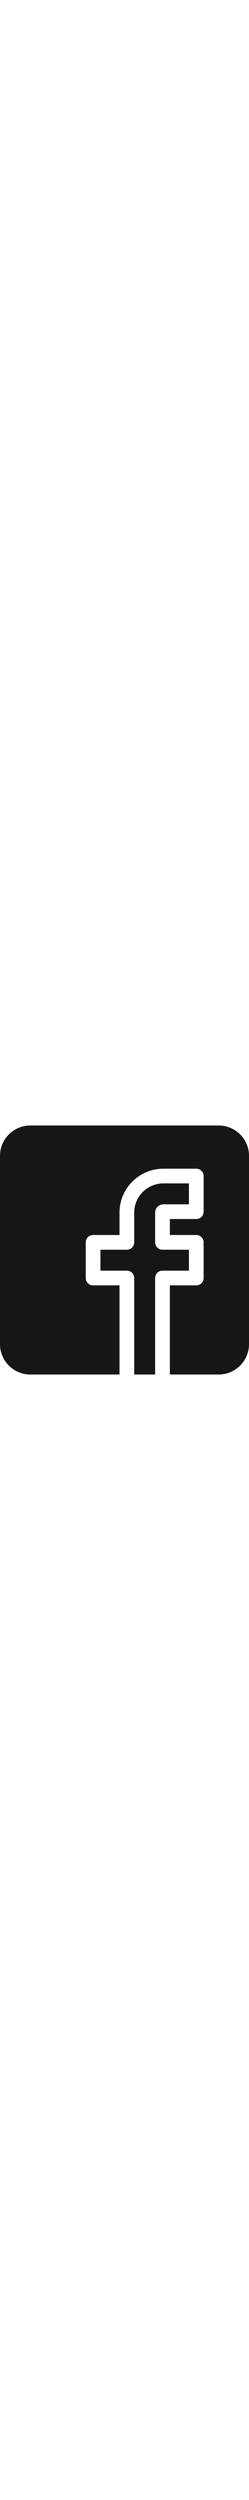 <svg xmlns="http://www.w3.org/2000/svg" version="1.1" xmlns:xlink="http://www.w3.org/1999/xlink" xmlns:svgjs="http://svgjs.com/svgjs" width="51"  x="0" y="0" viewBox="0 0 512 512" style="enable-background:new 0 0 512 512" xml:space="preserve" class=""><g>
<g>
	<g>
		<path d="M334.13,255.422c-8.349,0-15.118-6.769-15.118-15.118v-61.192c0-9.387,7.638-17.026,17.025-17.026h52.433v-43.033h-52.433
			c-33.116,0-60.059,26.942-60.059,60.058v61.192c0,8.349-6.769,15.118-15.118,15.118H206.52v43.033h54.341
			c8.349,0,15.118,6.769,15.118,15.118V512h43.034V313.572c0-8.349,6.769-15.118,15.118-15.118h54.341v-43.033H334.13z" fill="#161616" data-original="#000000" class=""></path>
	</g>
</g>
<g>
	<g>
		<path d="M449.643,0H62.358C27.974,0,0.001,27.973,0.001,62.357v387.285C0.001,484.027,27.974,512,62.358,512h183.385V328.69
			h-54.341c-8.349,0-15.118-6.769-15.118-15.118v-73.268c0-8.349,6.769-15.118,15.118-15.118h54.341v-46.074
			c0-49.788,40.506-90.294,90.294-90.294h67.551c8.349,0,15.118,6.769,15.118,15.118v73.268c0,8.349-6.769,15.118-15.118,15.118
			h-54.341v32.864h54.341c8.349,0,15.118,6.769,15.118,15.118v73.268c0,8.349-6.769,15.118-15.118,15.118h-54.341V512h100.395
			c34.384,0,62.357-27.973,62.357-62.357V62.357C512,27.973,484.027,0,449.643,0z" fill="#161616" data-original="#000000" class=""></path>
	</g>
</g>
<g>
</g>
<g>
</g>
<g>
</g>
<g>
</g>
<g>
</g>
<g>
</g>
<g>
</g>
<g>
</g>
<g>
</g>
<g>
</g>
<g>
</g>
<g>
</g>
<g>
</g>
<g>
</g>
<g>
</g>
</g></svg>